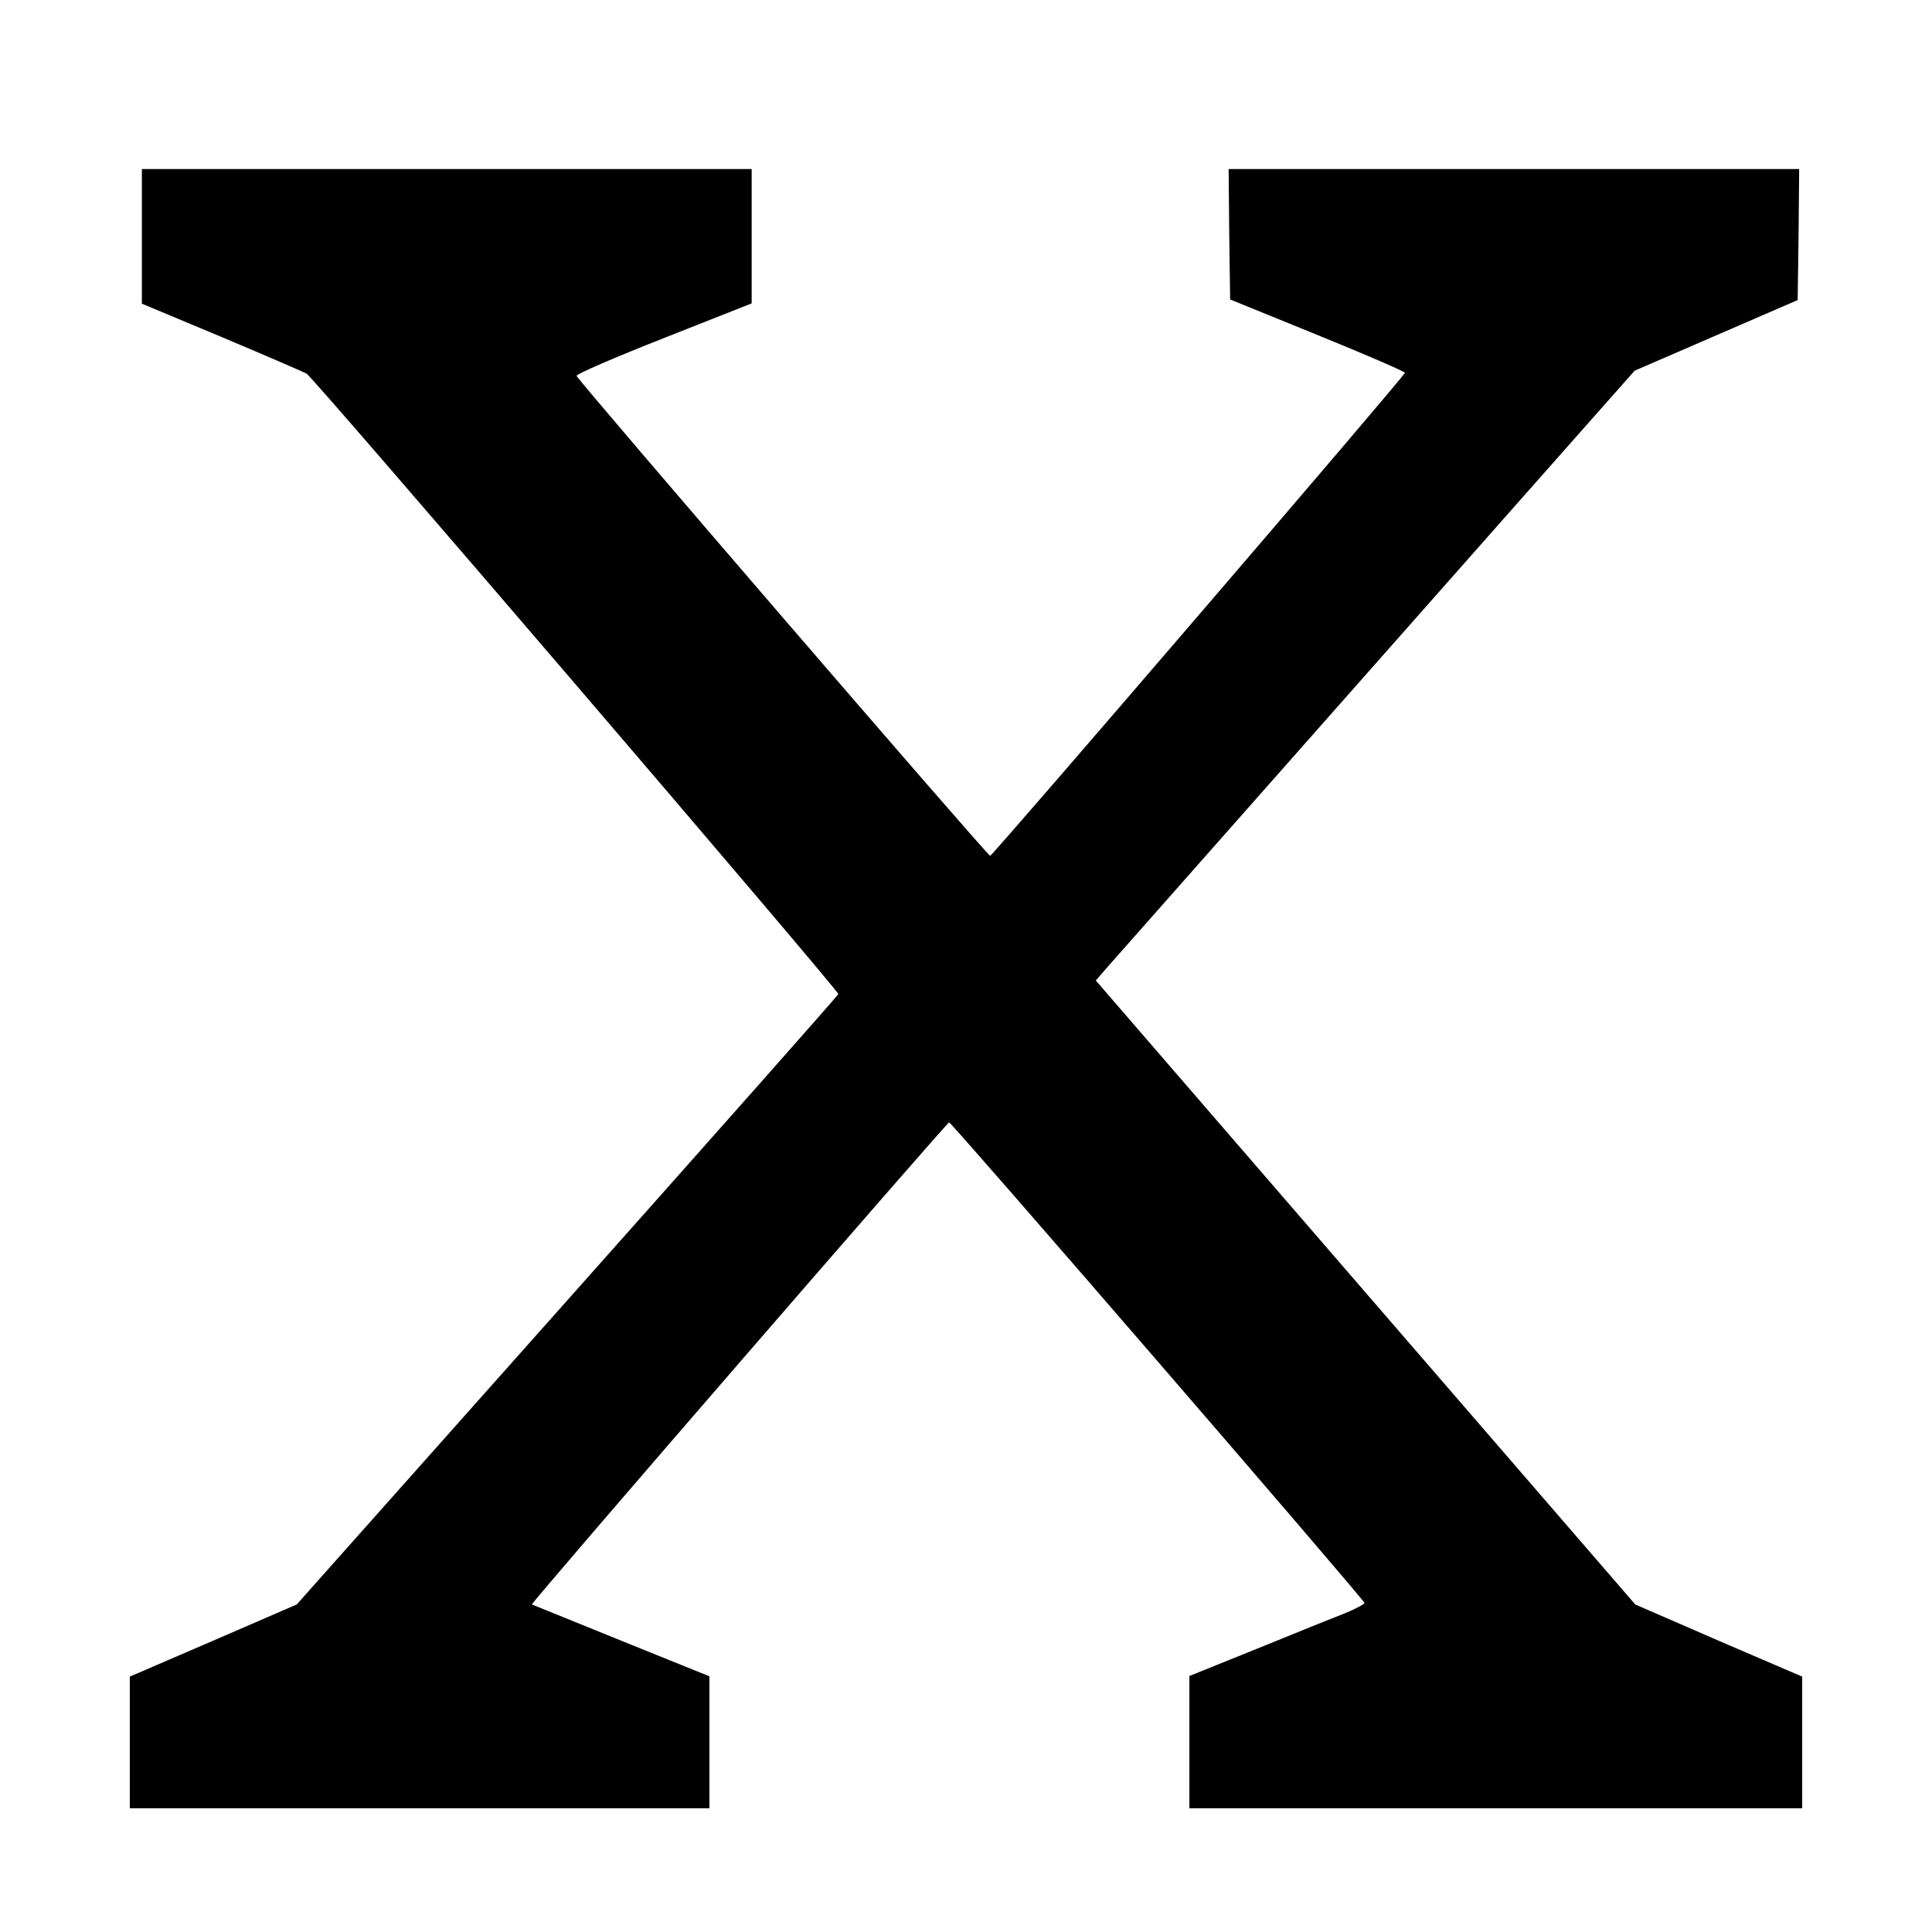 <svg version="1" xmlns="http://www.w3.org/2000/svg" width="853.333" height="853.333" viewBox="0 0 640 640"><path d="M47 78.3v22.3l26.8 11.2c14.7 6.2 27.2 11.6 27.8 12 2.9 2 176.5 204.6 176.1 205.5-.3.7-40.8 46.4-90 101.7L98.3 531.5l-27.7 12L43 555.4V599h192v-43.7l-29.2-11.8c-16.1-6.5-29.4-11.9-29.6-12-.5-.4 137.5-159.7 138.2-159.7C315.4 371.9 452 530 452 531c0 .4-3 2-6.7 3.5-3.8 1.5-16.8 6.7-29 11.7l-22.3 9V599h203v-43.6l-27.7-11.9-27.6-12-89.4-103.4L363 324.8l3.2-3.7c5.4-6.1 160.8-182 168.3-190.4l7-7.9 27-11.7 27-11.7.3-21.7.2-21.7H407l.2 21.6.3 21.6 29 11.8c16 6.5 28.9 12.1 28.9 12.5-.2 1.2-136.6 160-137.4 160-.9 0-136.7-157.6-137-159-.1-.6 12.9-6.2 28.9-12.5l29.1-11.5V56H47v22.3z"/></svg>